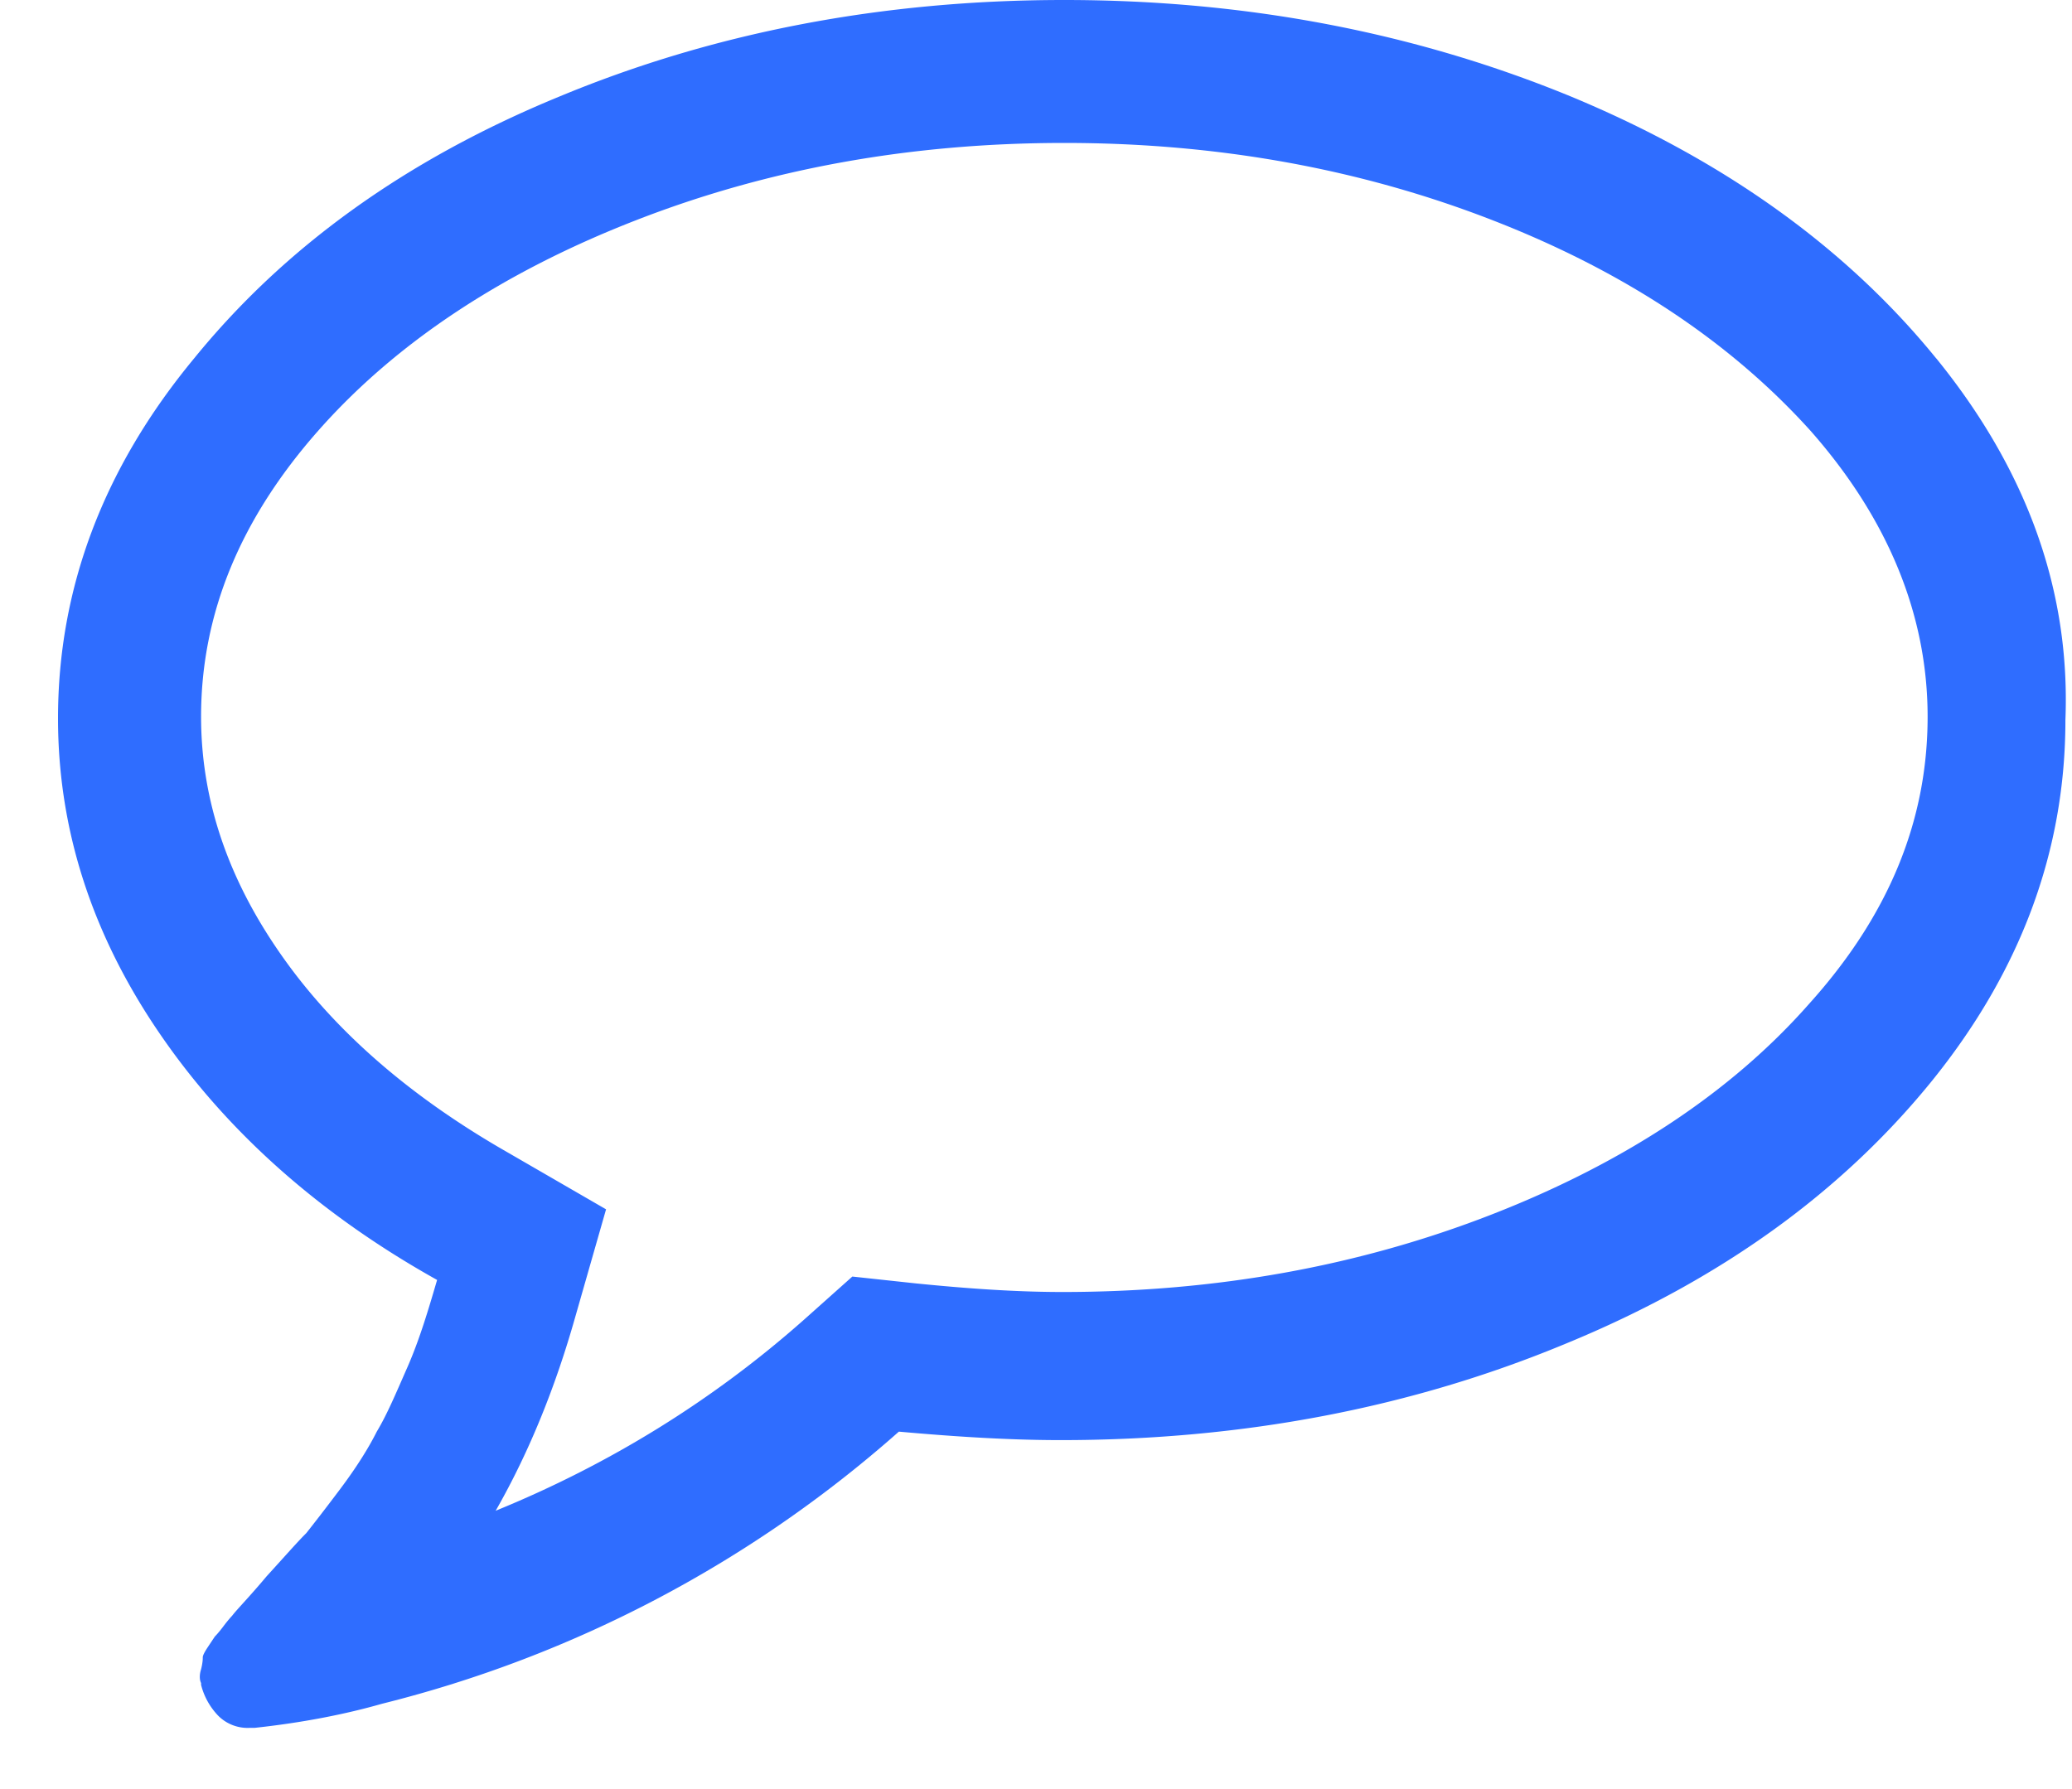 <svg xmlns="http://www.w3.org/2000/svg" xmlns:xlink="http://www.w3.org/1999/xlink" width="22" height="19" viewBox="0 0 22 19"><defs><path id="8mefa" d="M329.204 784.666c-.823.933-1.957 1.683-3.366 2.232-1.409.549-2.927.823-4.556.823-.494 0-1.006-.036-1.555-.091l-.677-.073-.512.457c-.97.86-2.067 1.537-3.275 2.03.366-.64.64-1.335.842-2.048l.33-1.153-1.044-.604c-1.024-.585-1.83-1.28-2.396-2.085-.567-.805-.86-1.647-.86-2.543 0-1.098.42-2.104 1.244-3.037.823-.933 1.957-1.683 3.366-2.232 1.409-.55 2.927-.824 4.556-.824 1.628 0 3.147.275 4.555.824 1.409.549 2.525 1.299 3.367 2.232.823.933 1.244 1.957 1.244 3.037 0 1.116-.421 2.122-1.263 3.055zm1.354-6.86c-.951-1.171-2.25-2.105-3.878-2.781-1.647-.677-3.44-1.025-5.38-1.025-1.939 0-3.731.348-5.36 1.025-1.646.676-2.927 1.61-3.878 2.78-.97 1.171-1.446 2.452-1.446 3.824 0 1.19.366 2.305 1.08 3.348.713 1.043 1.701 1.921 2.945 2.616-.091.311-.183.622-.31.915-.129.293-.22.512-.33.695-.092.183-.22.385-.384.604-.165.22-.293.384-.366.476-.092.091-.22.238-.42.457-.184.22-.312.348-.367.42 0 0-.036.037-.091.11-.055.074-.092.11-.092.11l-.073.11c-.037.055-.055.092-.055.11 0 .018 0 .055-.018.128-.018.055-.018.11 0 .146v.019a.732.732 0 0 0 .183.329.44.44 0 0 0 .33.128h.054c.512-.055.97-.146 1.354-.256a13.02 13.02 0 0 0 5.488-2.89c.604.054 1.171.09 1.72.09 1.94 0 3.732-.347 5.36-1.024 1.647-.677 2.928-1.61 3.88-2.78.95-1.172 1.426-2.452 1.426-3.843.055-1.39-.42-2.67-1.372-3.842z"/></defs><g><g transform="translate(-310 -774)"><use fill="#2f6dff" xlink:href="#8mefa"/></g></g></svg>